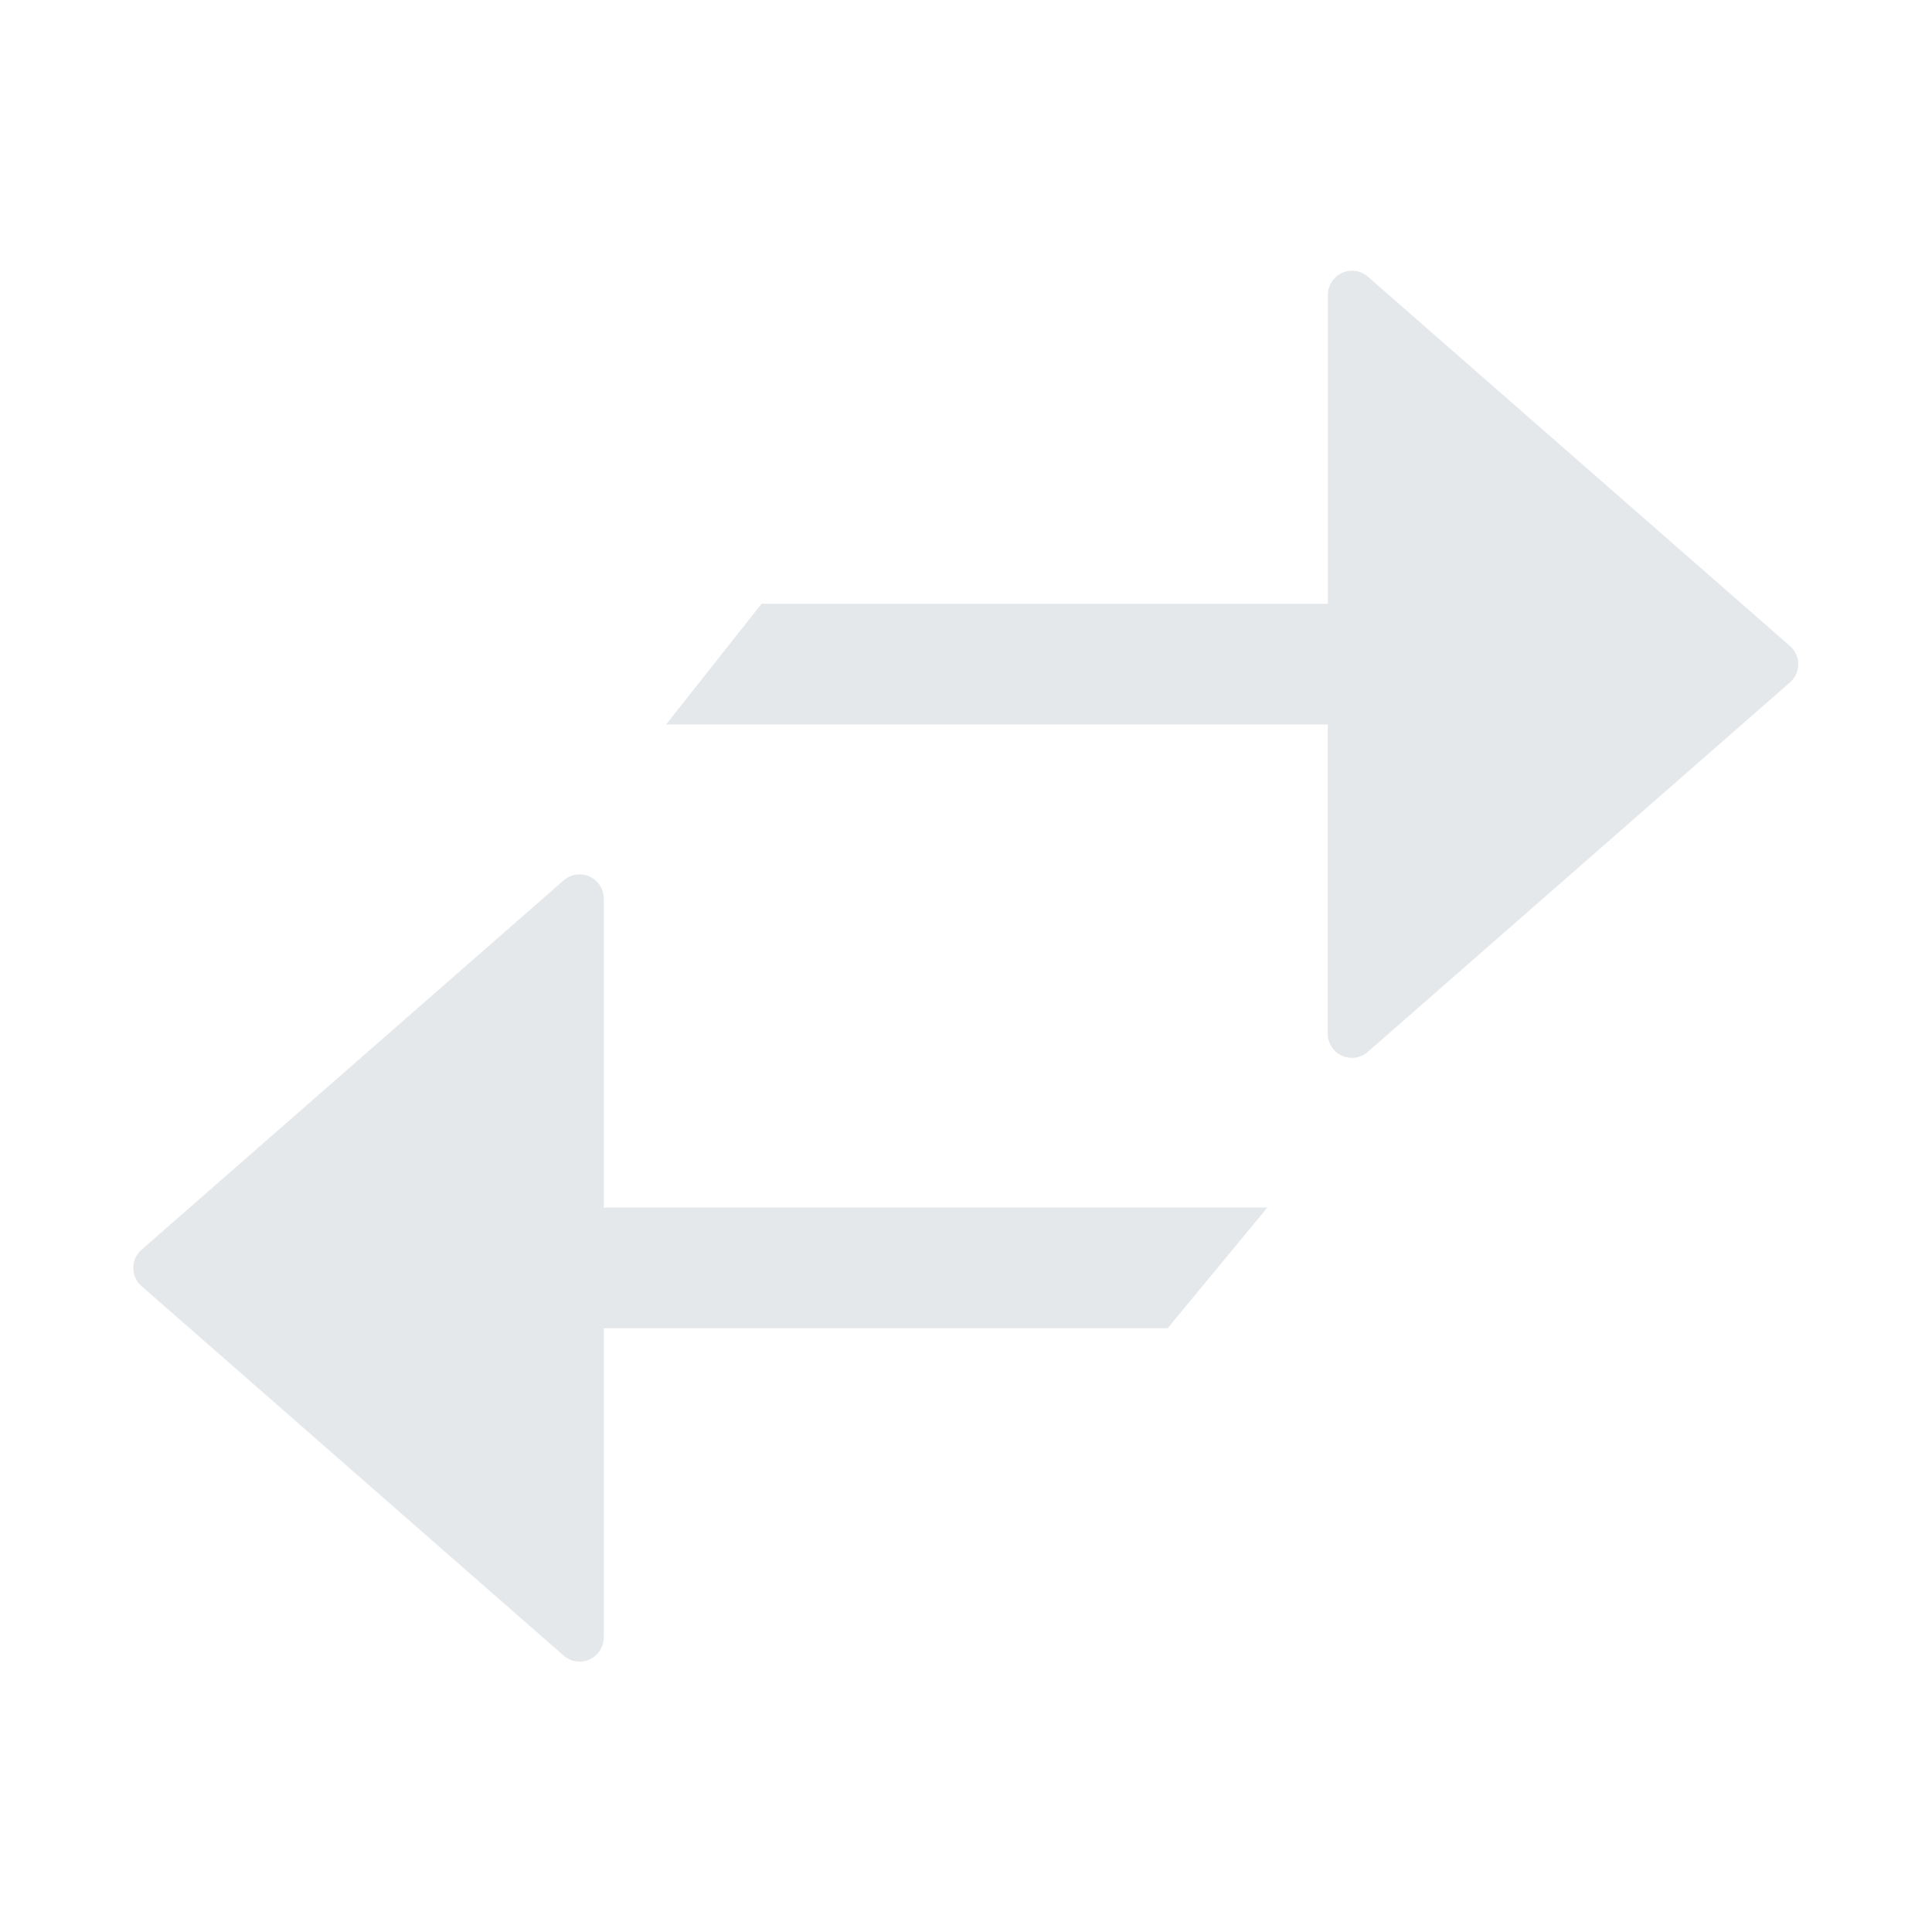 <svg xmlns="http://www.w3.org/2000/svg" width="16" height="16" fill="none" viewBox="0 0 16 16">
  <g class="16x16/Outline/io">
    <path fill="#E5E8EB" fill-rule="evenodd" d="M14.824 5.35a.2.2 0 0 1 0 .301l-3.496 3.06a.2.2 0 0 1-.332-.151V6h-5.48l.791-1h4.69V2.441a.2.2 0 0 1 .331-.15l3.496 3.059ZM10.496 10H5V7.441a.2.2 0 0 0-.332-.15L1.172 10.35a.2.2 0 0 0 0 .301l3.496 3.06A.2.2 0 0 0 5 13.56V11h4.67l.826-1Z" class="Primary" clip-rule="evenodd"/>
  </g>
</svg>
